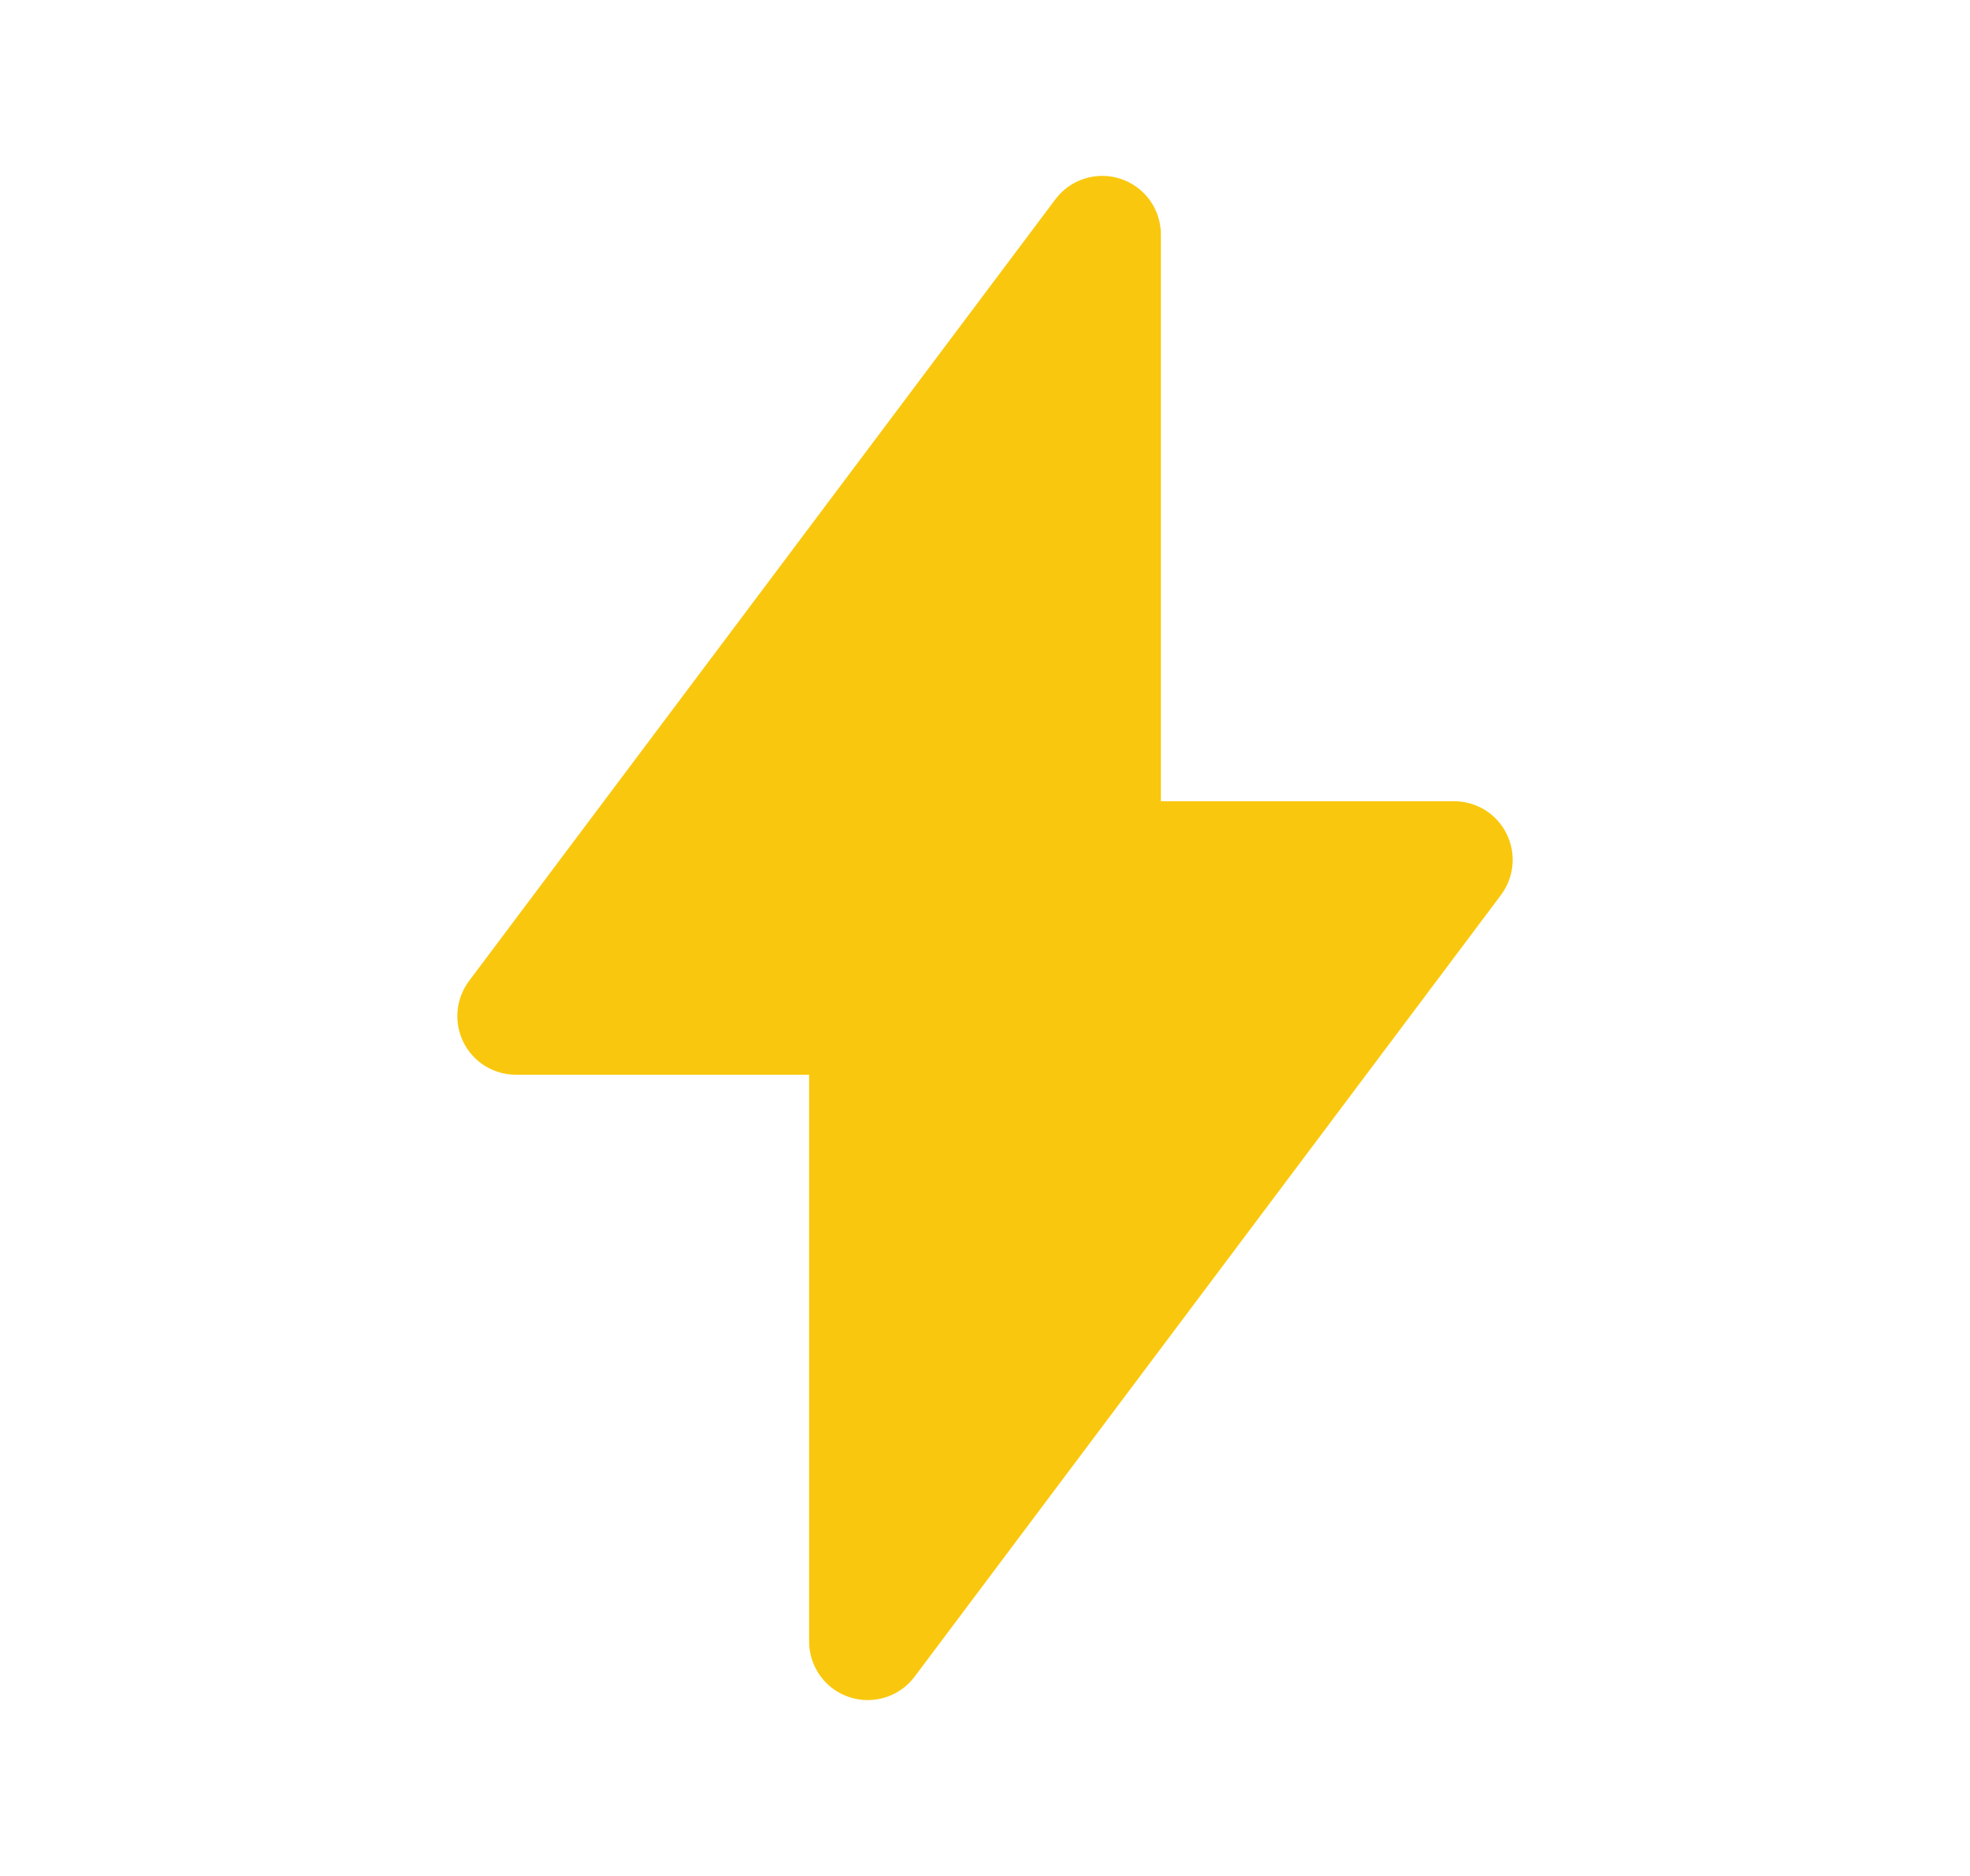 <svg width="21" height="20" viewBox="0 0 21 20" fill="none" xmlns="http://www.w3.org/2000/svg">
<path fill-rule="evenodd" clip-rule="evenodd" d="M11.947 1.907C12.203 1.992 12.375 2.231 12.375 2.5V8.542H15.5C15.737 8.542 15.953 8.675 16.059 8.887C16.165 9.099 16.142 9.352 16 9.542L9.75 17.875C9.589 18.09 9.308 18.178 9.052 18.093C8.797 18.008 8.625 17.769 8.625 17.5V11.458H5.5C5.263 11.458 5.047 11.325 4.941 11.113C4.835 10.901 4.858 10.648 5 10.458L11.25 2.125C11.411 1.91 11.692 1.822 11.947 1.907Z" fill="#F9C80E"/>
</svg>
